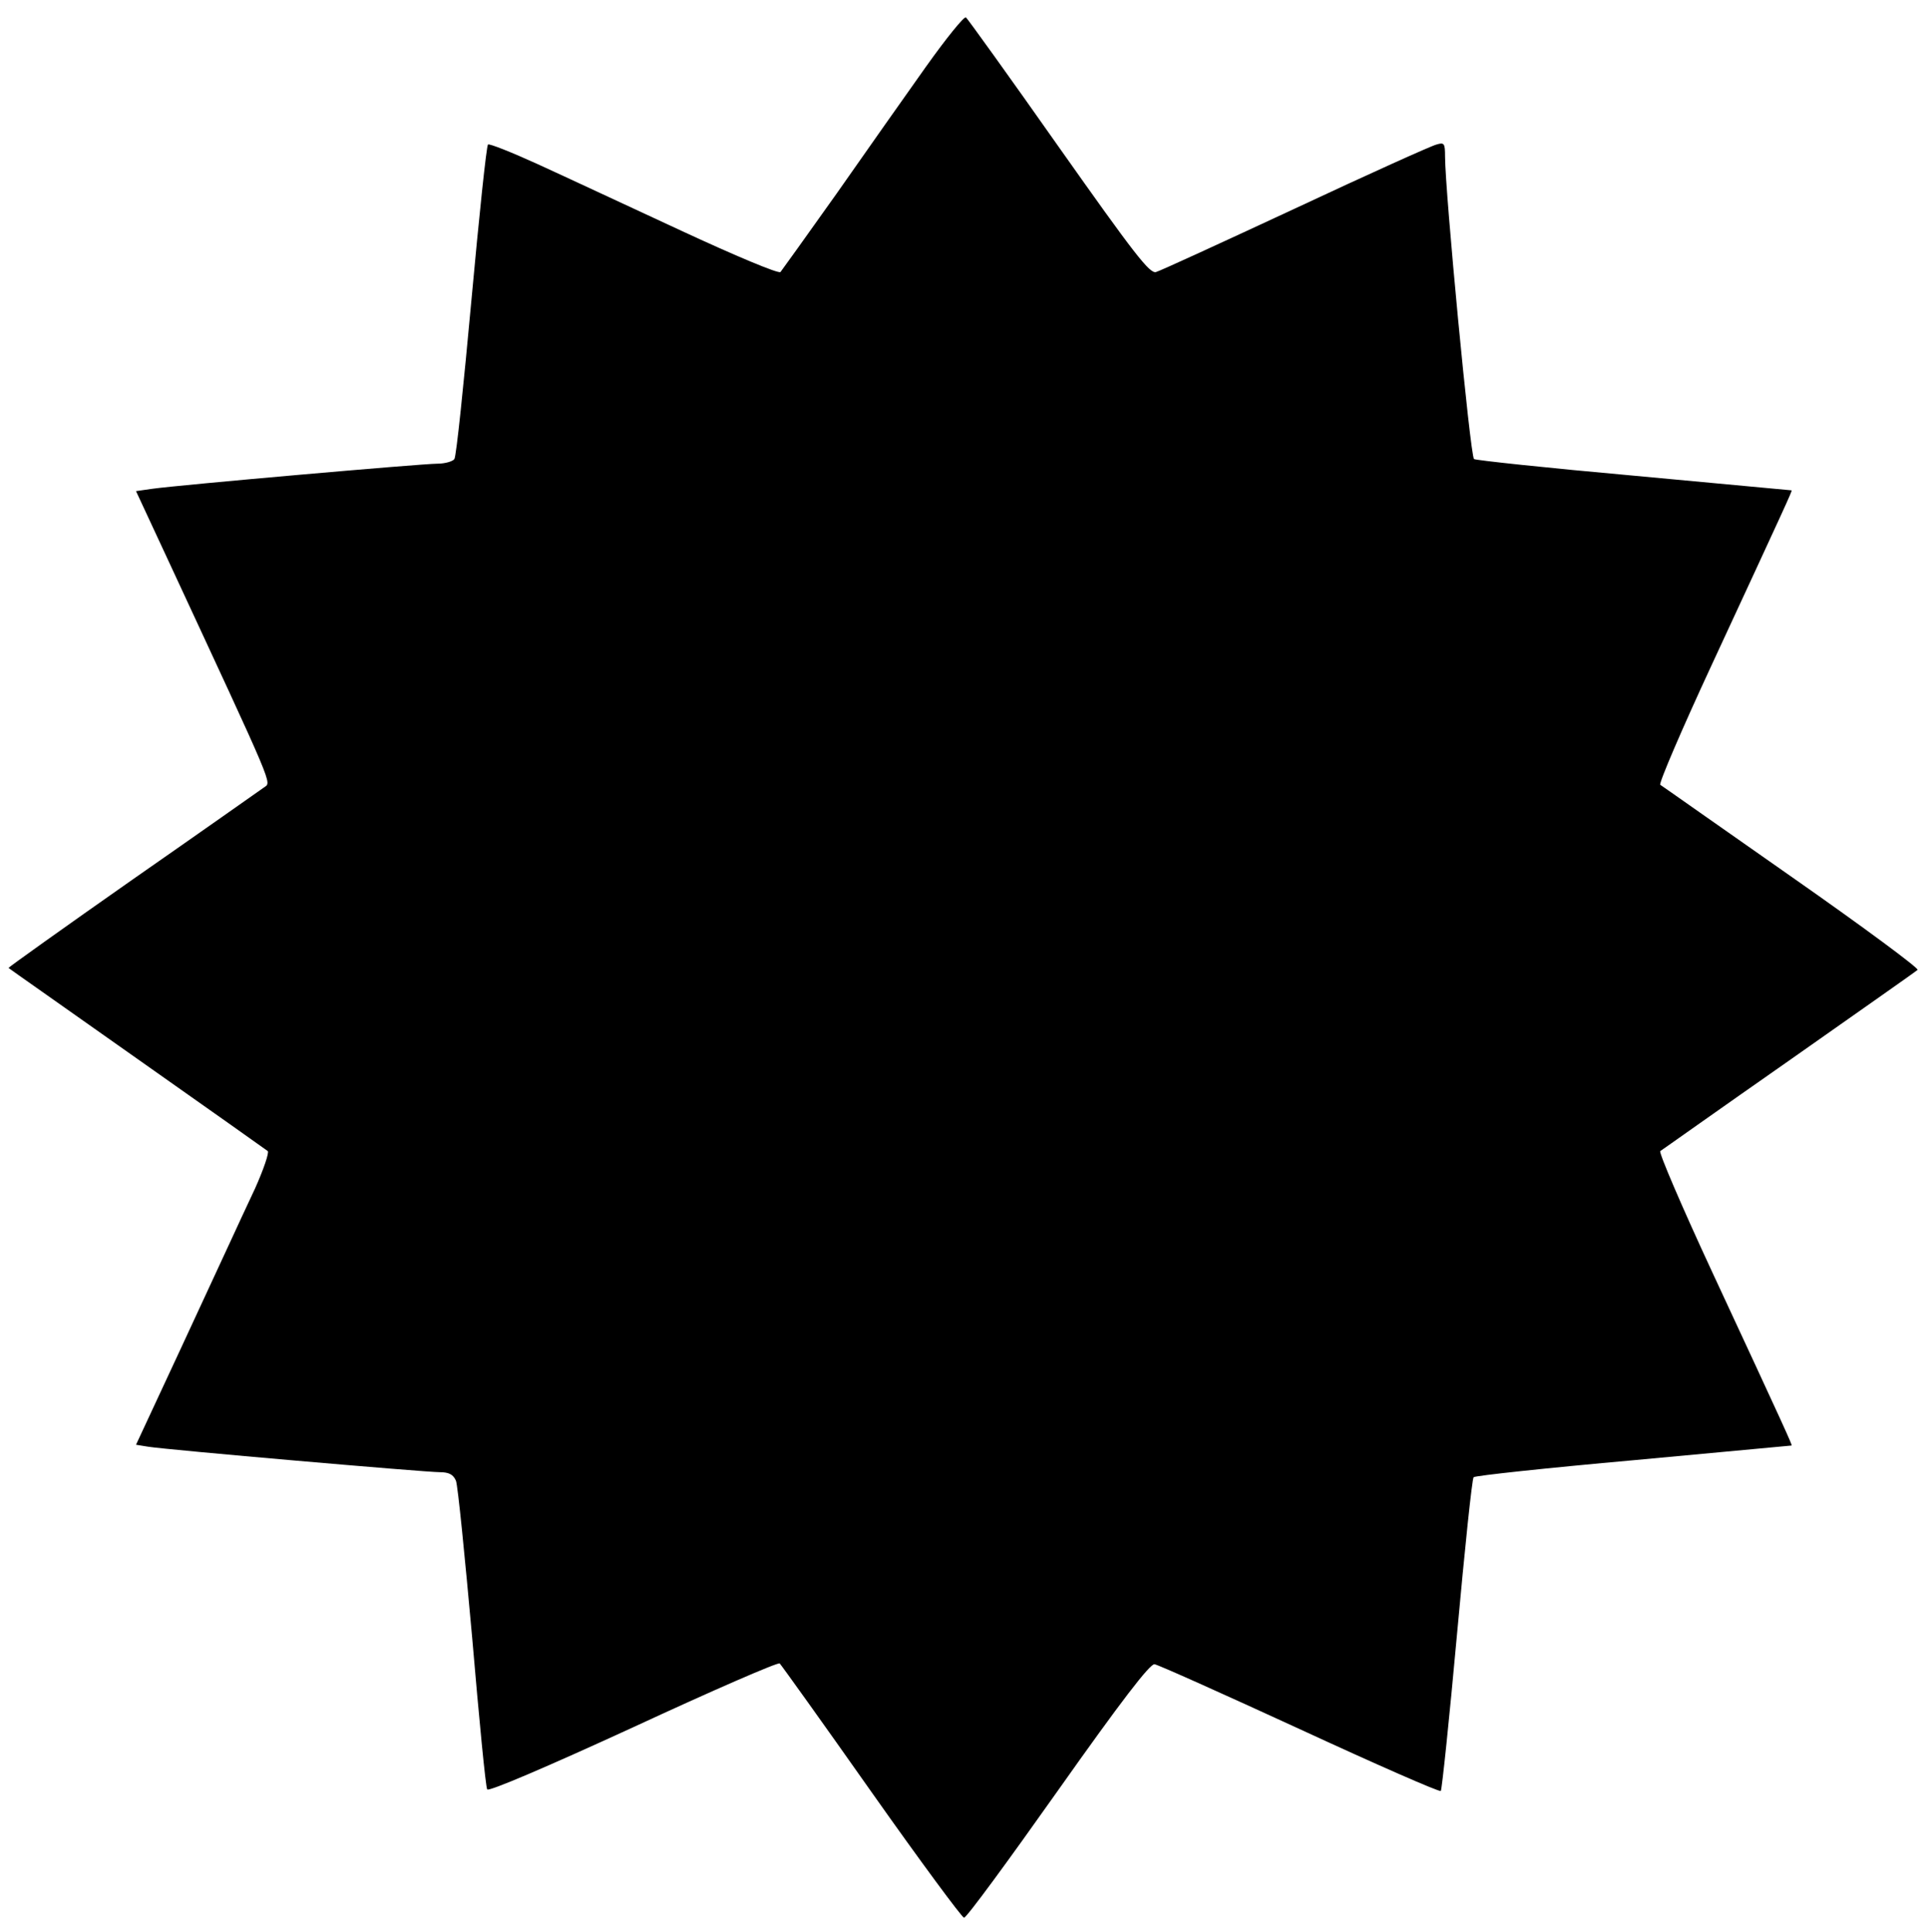 <?xml version="1.0" standalone="no"?>
<!DOCTYPE svg PUBLIC "-//W3C//DTD SVG 20010904//EN"
 "http://www.w3.org/TR/2001/REC-SVG-20010904/DTD/svg10.dtd">
<svg version="1.0" xmlns="http://www.w3.org/2000/svg"
 width="499pt" height="500pt" viewBox="0 0 499 500"
 preserveAspectRatio="xMidYMid meet">

<g transform="translate(0,500) scale(0.1,-0.1)"
fill="#000000" stroke="none">
<path d="M2397 4828 c-52 -73 -156 -221 -231 -328 -76 -107 -142 -199 -146
-204 -5 -5 -117 42 -257 107 -136 63 -303 141 -371 172 -68 31 -126 54 -129
51 -4 -4 -23 -185 -43 -404 -20 -218 -39 -403 -44 -410 -4 -6 -24 -12 -44 -12
-40 0 -667 -55 -738 -65 l-42 -6 80 -172 c284 -612 271 -580 251 -595 -10 -7
-163 -115 -341 -239 -177 -124 -321 -227 -320 -228 2 -2 152 -107 333 -235
182 -128 334 -236 338 -239 4 -4 -11 -48 -33 -97 -23 -49 -50 -107 -60 -129
-10 -22 -70 -151 -133 -287 l-115 -247 31 -5 c49 -8 717 -66 755 -66 24 0 35
-6 42 -22 5 -13 23 -195 42 -406 18 -211 35 -388 39 -393 4 -6 156 59 378 161
205 95 375 169 379 165 4 -4 111 -153 237 -332 127 -180 235 -326 240 -326 6
-1 115 148 243 329 164 232 238 328 250 327 9 -1 178 -77 376 -168 197 -91
361 -163 365 -160 3 4 22 186 42 406 20 220 39 403 43 406 4 4 190 24 414 44
224 21 408 38 409 38 2 1 -14 37 -206 450 -78 168 -138 308 -134 312 5 3 154
109 333 234 179 126 329 231 333 235 4 4 -142 112 -325 240 -183 128 -336 236
-341 239 -4 4 56 144 134 312 191 412 208 449 206 450 -1 0 -185 17 -409 38
-224 20 -410 40 -413 43 -10 9 -75 694 -75 783 0 34 -2 37 -22 31 -13 -3 -177
-77 -365 -165 -187 -87 -350 -162 -361 -165 -16 -5 -55 45 -252 324 -128 182
-236 332 -240 335 -5 3 -51 -54 -103 -127z"/>
</g>
</svg>
